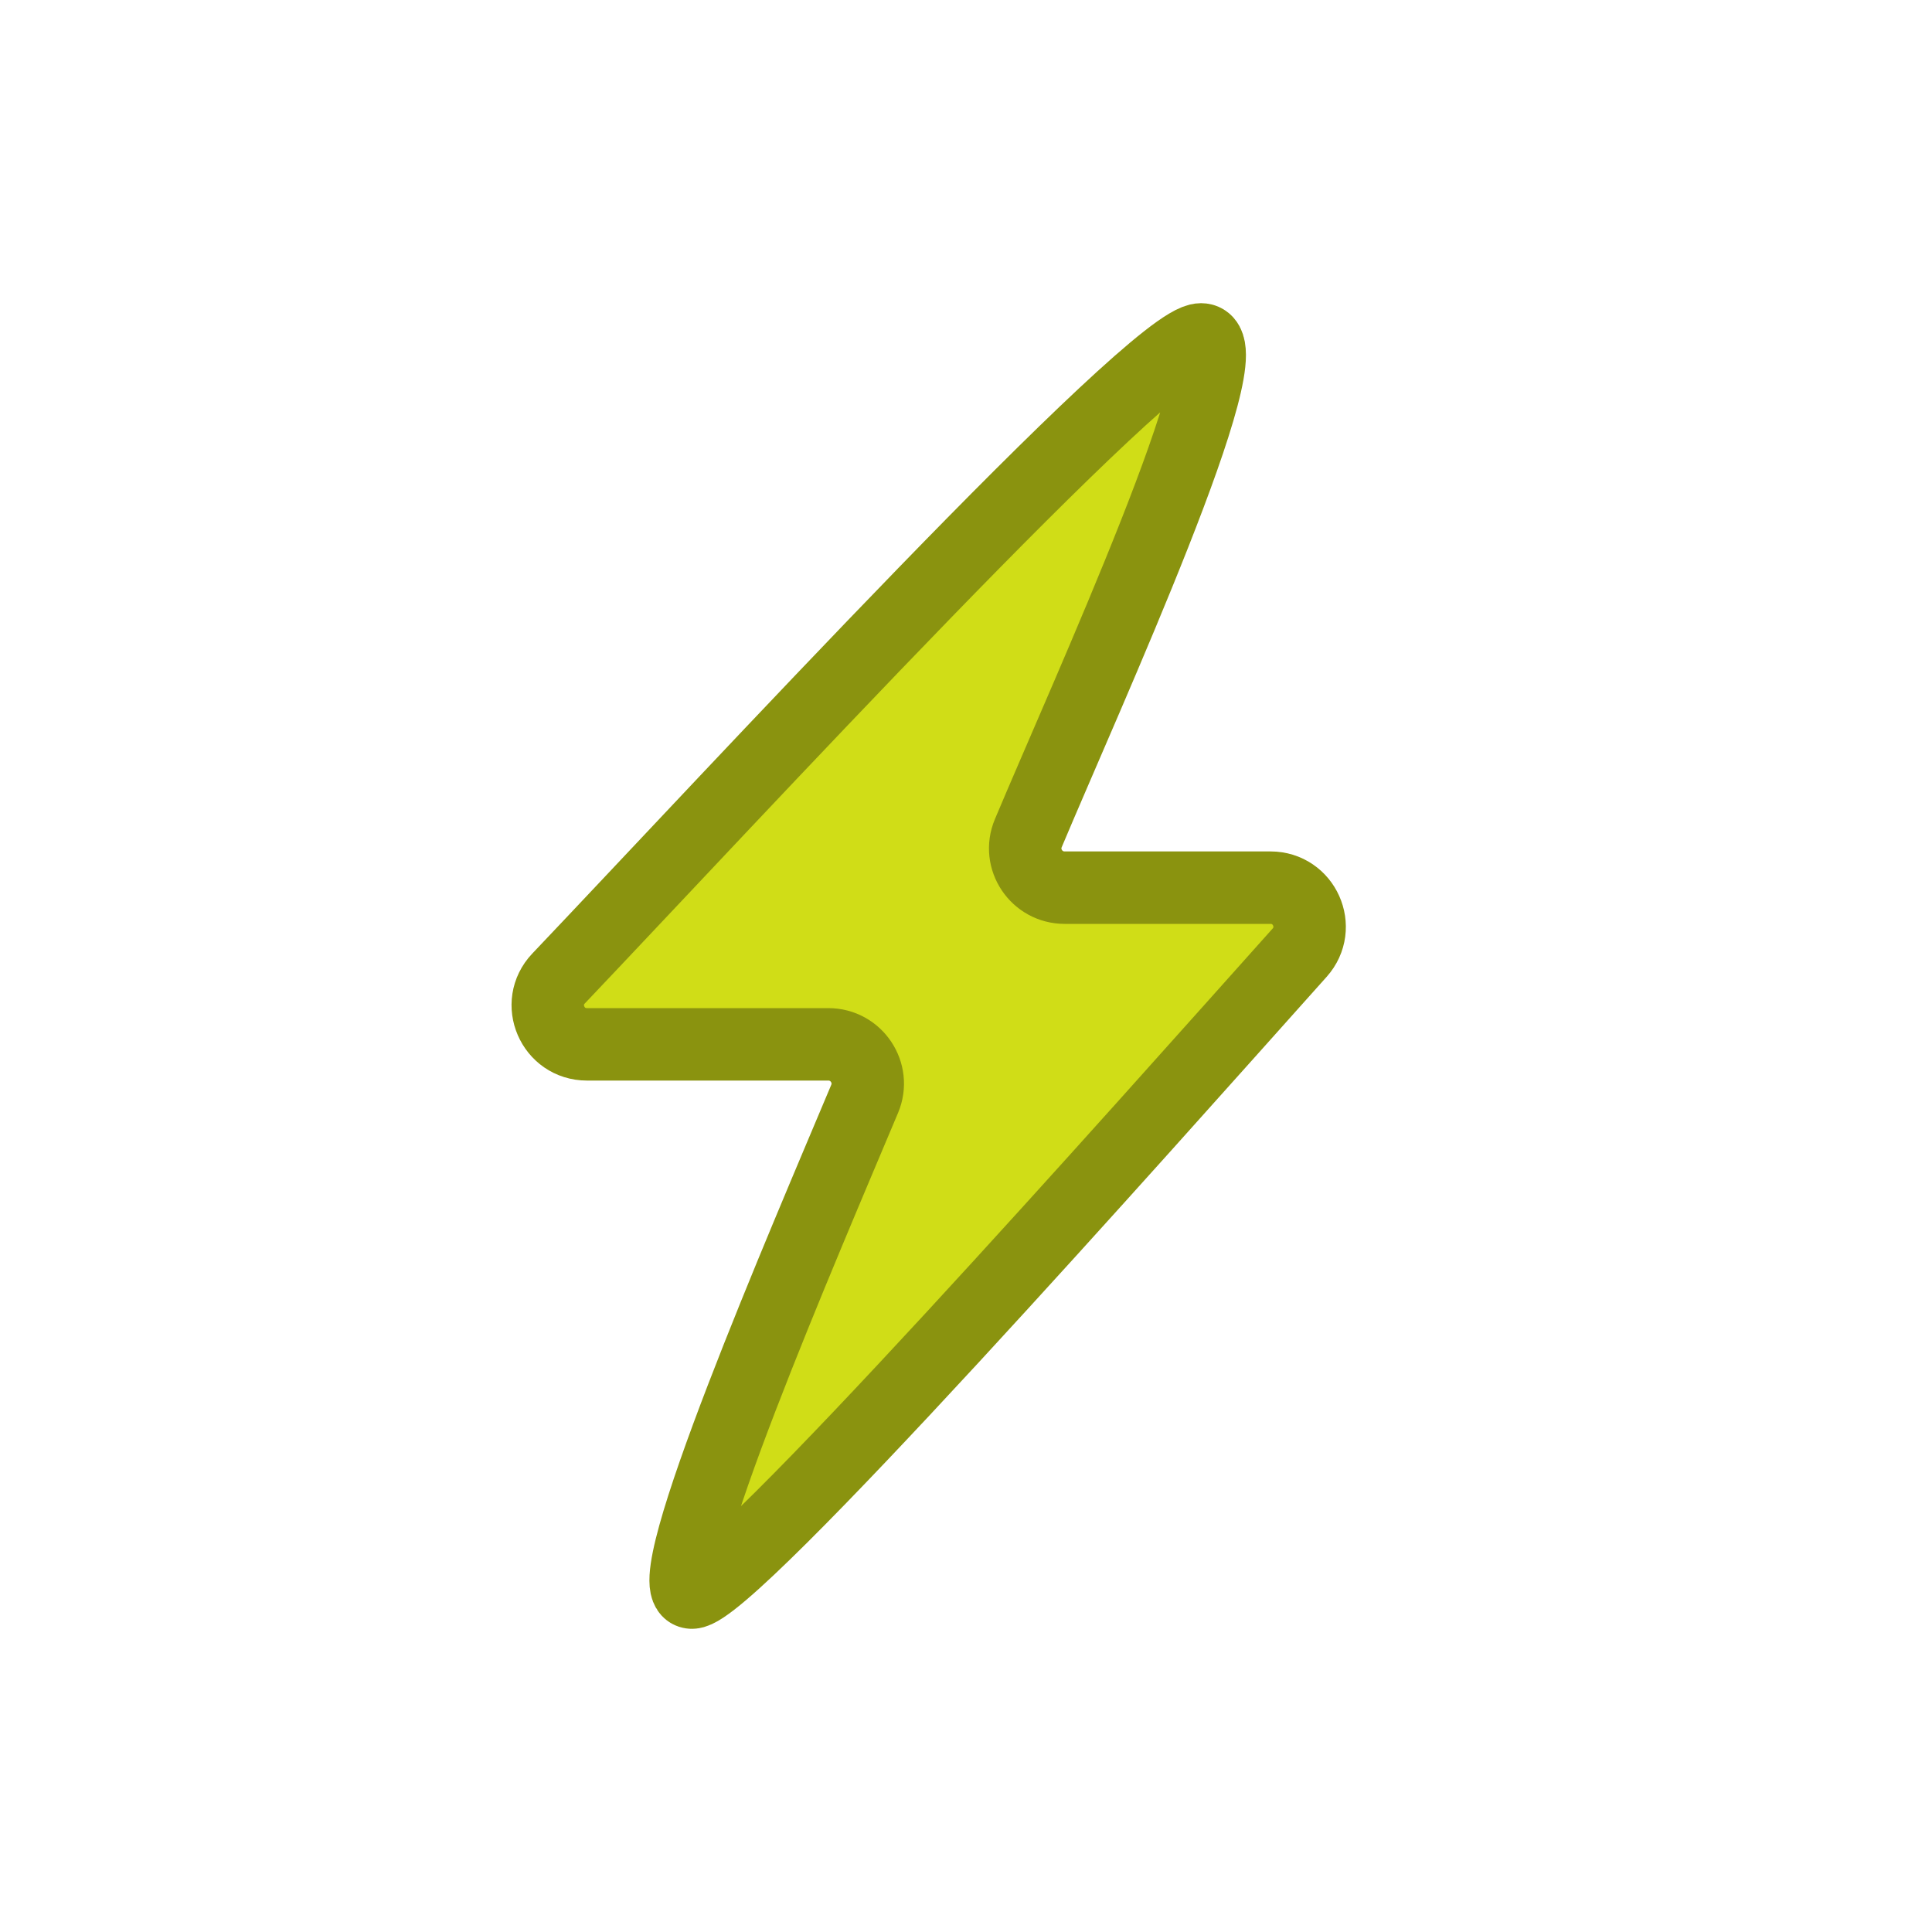 <svg xmlns="http://www.w3.org/2000/svg" width="40" height="40" viewBox="0 0 40 40" fill="none">
  <path d="M24.866 7.027C25.856 7.027 22.495 14.379 21.29 17.25C21.064 17.786 21.46 18.378 22.042 18.378H26.304C27.003 18.378 27.373 19.204 26.907 19.725C23.672 23.338 15.136 32.973 14.326 32.973C13.515 32.973 16.697 25.621 17.902 22.75C18.127 22.214 17.732 21.622 17.15 21.622H12.153C11.441 21.622 11.075 20.773 11.565 20.258C15.013 16.632 23.876 7.027 24.866 7.027Z" fill="#D0DD17" stroke="#8A930F" stroke-width="1.5"/>
</svg>